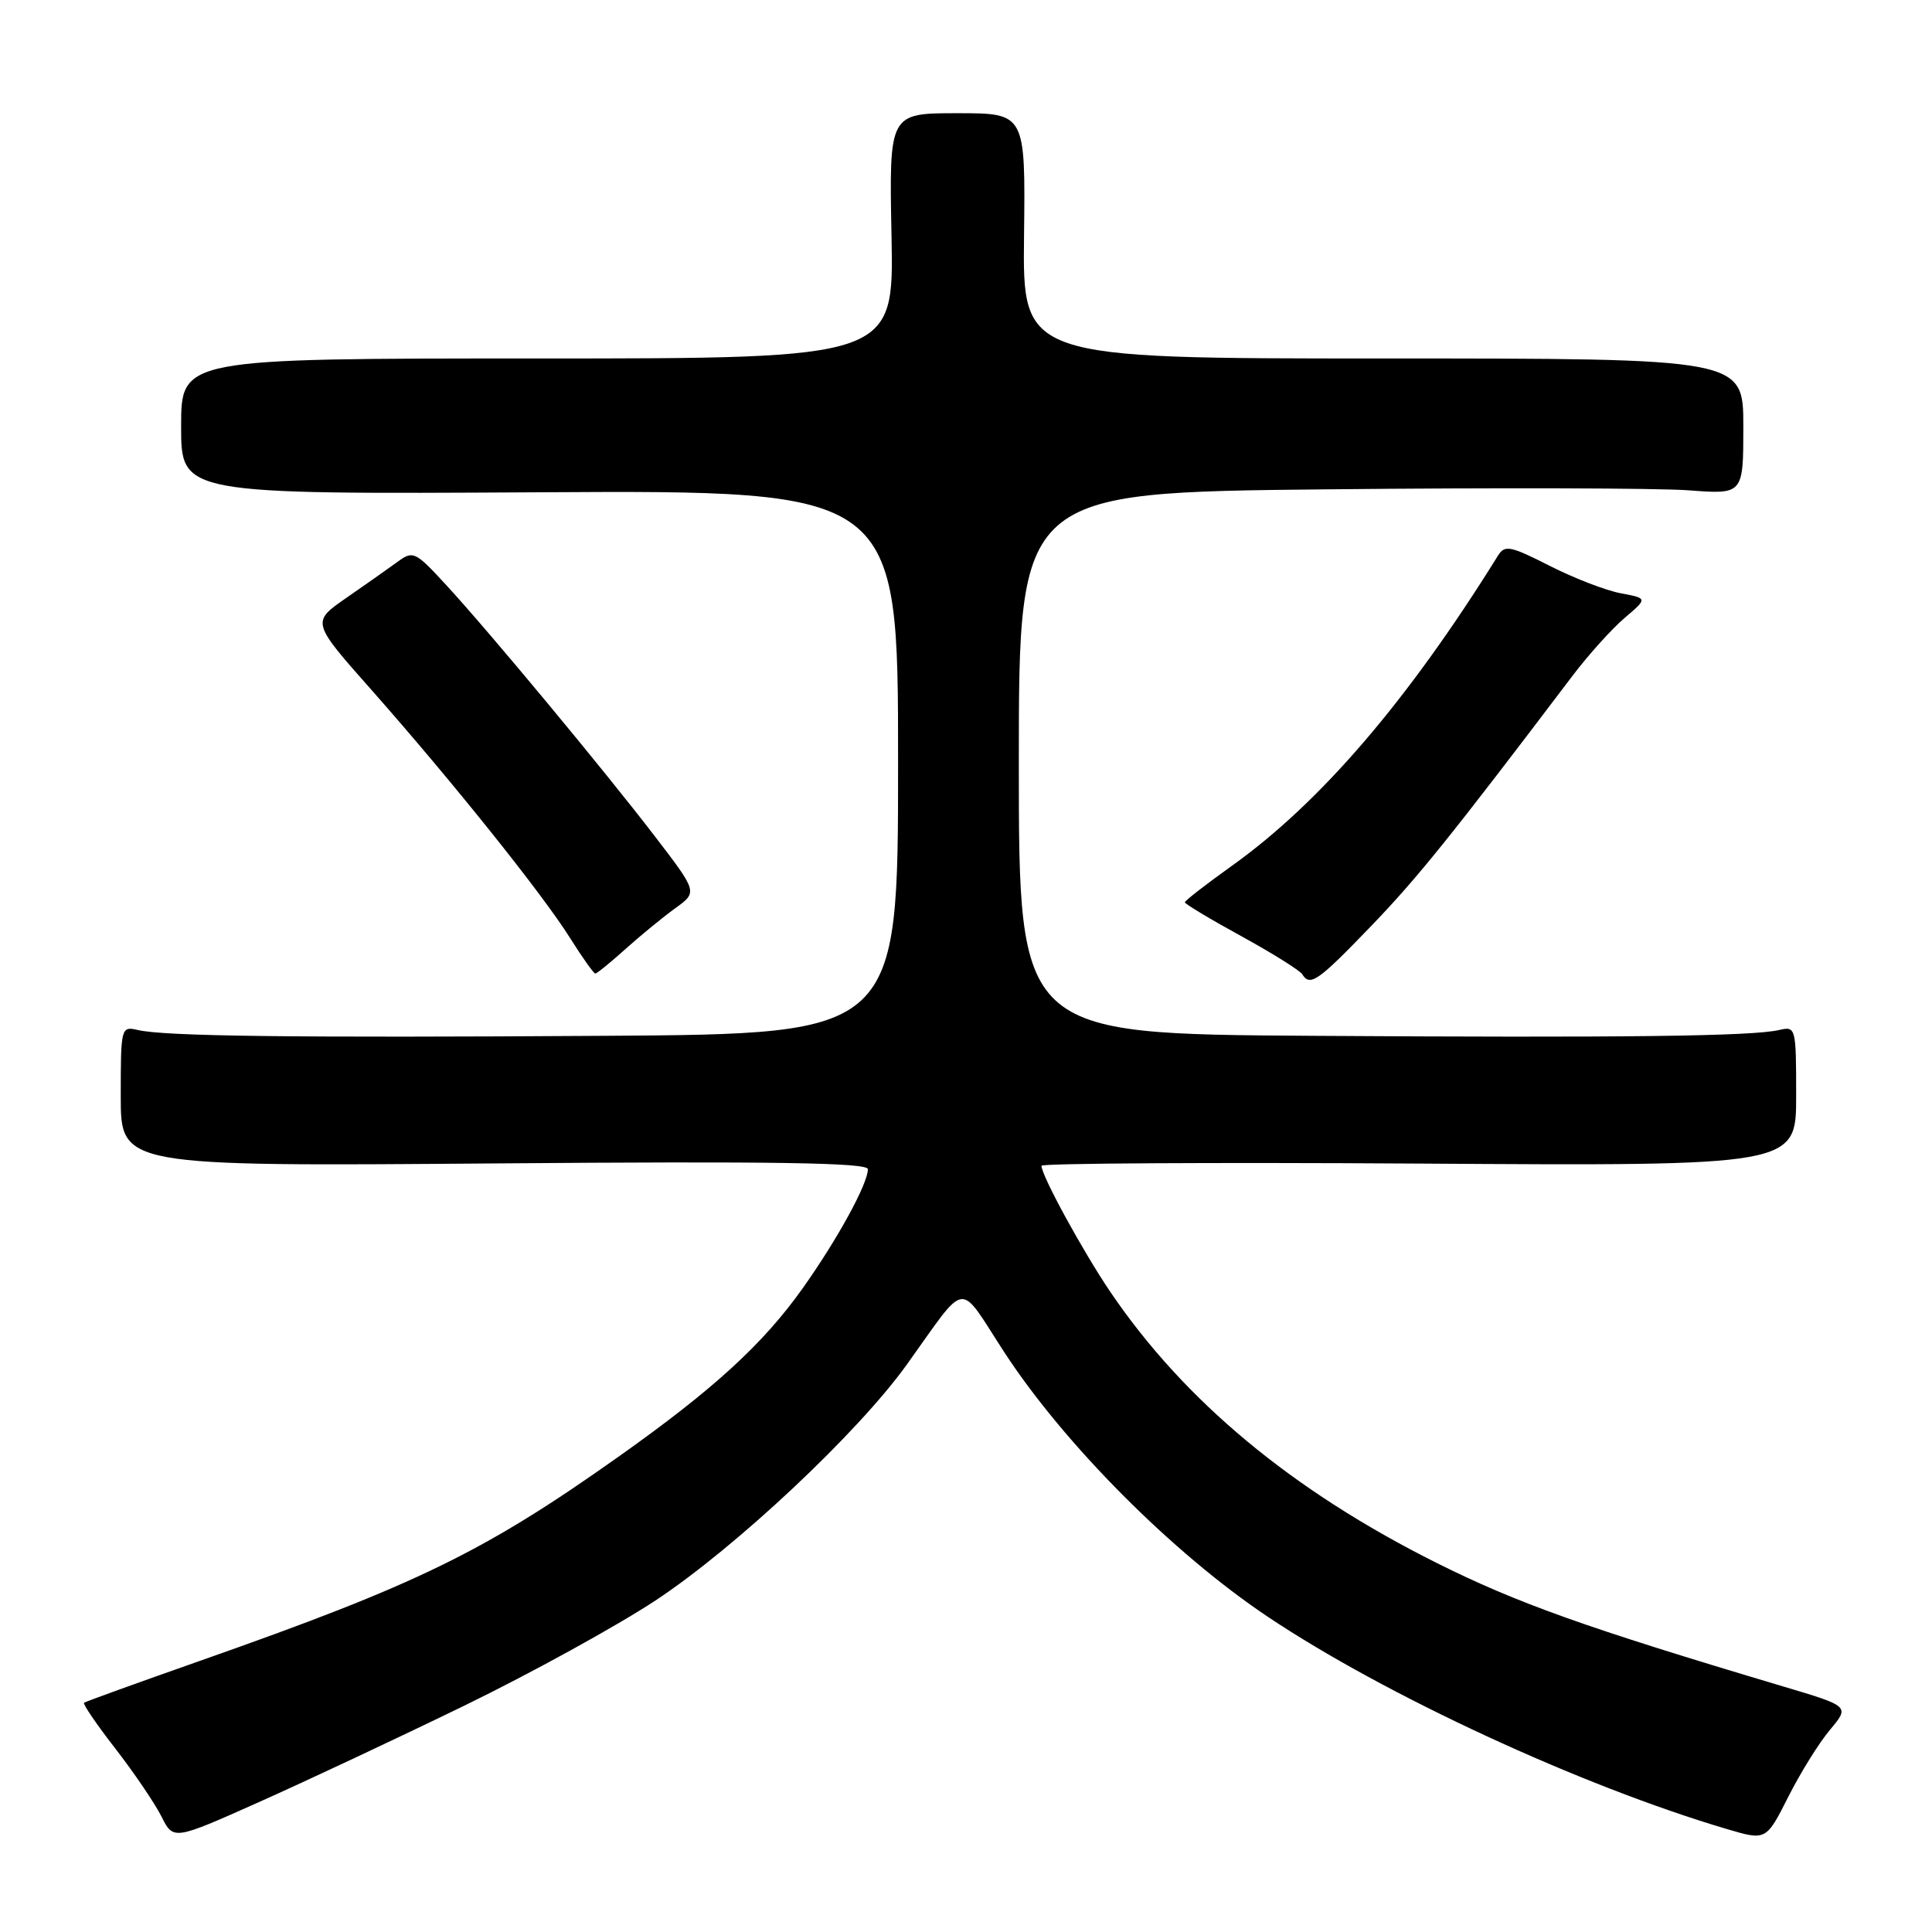<?xml version="1.0" encoding="UTF-8" standalone="no"?>
<!DOCTYPE svg PUBLIC "-//W3C//DTD SVG 1.1//EN" "http://www.w3.org/Graphics/SVG/1.1/DTD/svg11.dtd" >
<svg xmlns="http://www.w3.org/2000/svg" xmlns:xlink="http://www.w3.org/1999/xlink" version="1.1" viewBox="0 0 256 256">
 <g >
 <path fill="currentColor"
d=" M 61.50 226.02 C 70.30 221.74 81.71 215.46 86.86 212.07 C 97.46 205.07 113.63 189.90 120.14 180.84 C 128.32 169.44 126.86 169.63 133.05 179.14 C 141.00 191.35 155.40 205.81 167.99 214.23 C 183.55 224.64 209.48 236.63 228.76 242.34 C 234.02 243.90 234.02 243.90 236.95 238.10 C 238.56 234.91 241.05 230.90 242.49 229.20 C 245.10 226.09 245.10 226.09 236.30 223.47 C 210.12 215.67 200.98 212.41 190.29 207.06 C 171.20 197.50 156.93 185.64 147.13 171.19 C 143.48 165.80 138.00 155.77 138.00 154.47 C 138.00 154.14 160.50 154.01 188.00 154.18 C 238.00 154.50 238.00 154.50 238.00 145.23 C 238.00 136.13 237.96 135.97 235.75 136.48 C 232.19 137.31 215.42 137.52 173.75 137.25 C 135.00 137.00 135.00 137.00 135.00 101.13 C 135.00 65.25 135.00 65.25 175.75 64.84 C 198.16 64.61 219.76 64.67 223.75 64.97 C 231.00 65.52 231.00 65.52 231.00 56.51 C 231.00 47.50 231.00 47.50 183.25 47.50 C 135.50 47.50 135.50 47.50 135.69 31.25 C 135.88 15.00 135.88 15.00 126.85 15.00 C 117.81 15.00 117.81 15.00 118.13 31.25 C 118.45 47.50 118.45 47.50 71.22 47.50 C 24.00 47.50 24.00 47.50 24.00 56.50 C 24.00 65.50 24.00 65.50 71.50 65.23 C 119.00 64.96 119.00 64.96 119.00 100.98 C 119.00 137.00 119.00 137.00 80.25 137.25 C 38.58 137.52 21.81 137.31 18.25 136.48 C 16.04 135.97 16.00 136.13 16.00 145.25 C 16.00 154.55 16.00 154.55 65.50 154.16 C 102.54 153.86 115.00 154.06 115.00 154.92 C 115.00 156.84 111.02 164.13 106.42 170.62 C 101.16 178.05 94.55 184.10 82.00 192.99 C 64.14 205.64 55.40 209.91 26.50 220.07 C 18.25 222.97 11.34 225.47 11.14 225.62 C 10.94 225.77 12.80 228.50 15.28 231.69 C 17.76 234.89 20.50 238.93 21.38 240.67 C 22.97 243.85 22.97 243.85 34.24 238.82 C 40.43 236.06 52.70 230.30 61.50 226.02 Z  M 181.64 122.75 C 187.79 116.37 192.25 110.83 208.34 89.58 C 210.46 86.78 213.57 83.33 215.26 81.89 C 218.33 79.28 218.33 79.28 214.75 78.61 C 212.77 78.24 208.54 76.60 205.33 74.97 C 200.14 72.33 199.39 72.18 198.50 73.61 C 186.54 92.85 174.96 106.34 163.25 114.71 C 159.81 117.17 157.00 119.35 157.00 119.56 C 157.00 119.77 160.37 121.80 164.50 124.06 C 168.62 126.32 172.24 128.59 172.55 129.09 C 173.59 130.76 174.62 130.04 181.64 122.75 Z  M 82.88 125.75 C 84.87 123.96 87.84 121.53 89.47 120.35 C 92.44 118.21 92.44 118.21 86.80 110.85 C 79.94 101.91 64.85 83.73 59.07 77.46 C 55.02 73.07 54.74 72.93 52.67 74.45 C 51.48 75.32 48.42 77.47 45.88 79.23 C 41.26 82.43 41.26 82.43 49.26 91.46 C 59.88 103.48 71.82 118.38 75.51 124.25 C 77.15 126.86 78.67 129.00 78.88 129.00 C 79.09 129.00 80.89 127.54 82.88 125.75 Z "/>
</g>
</svg>